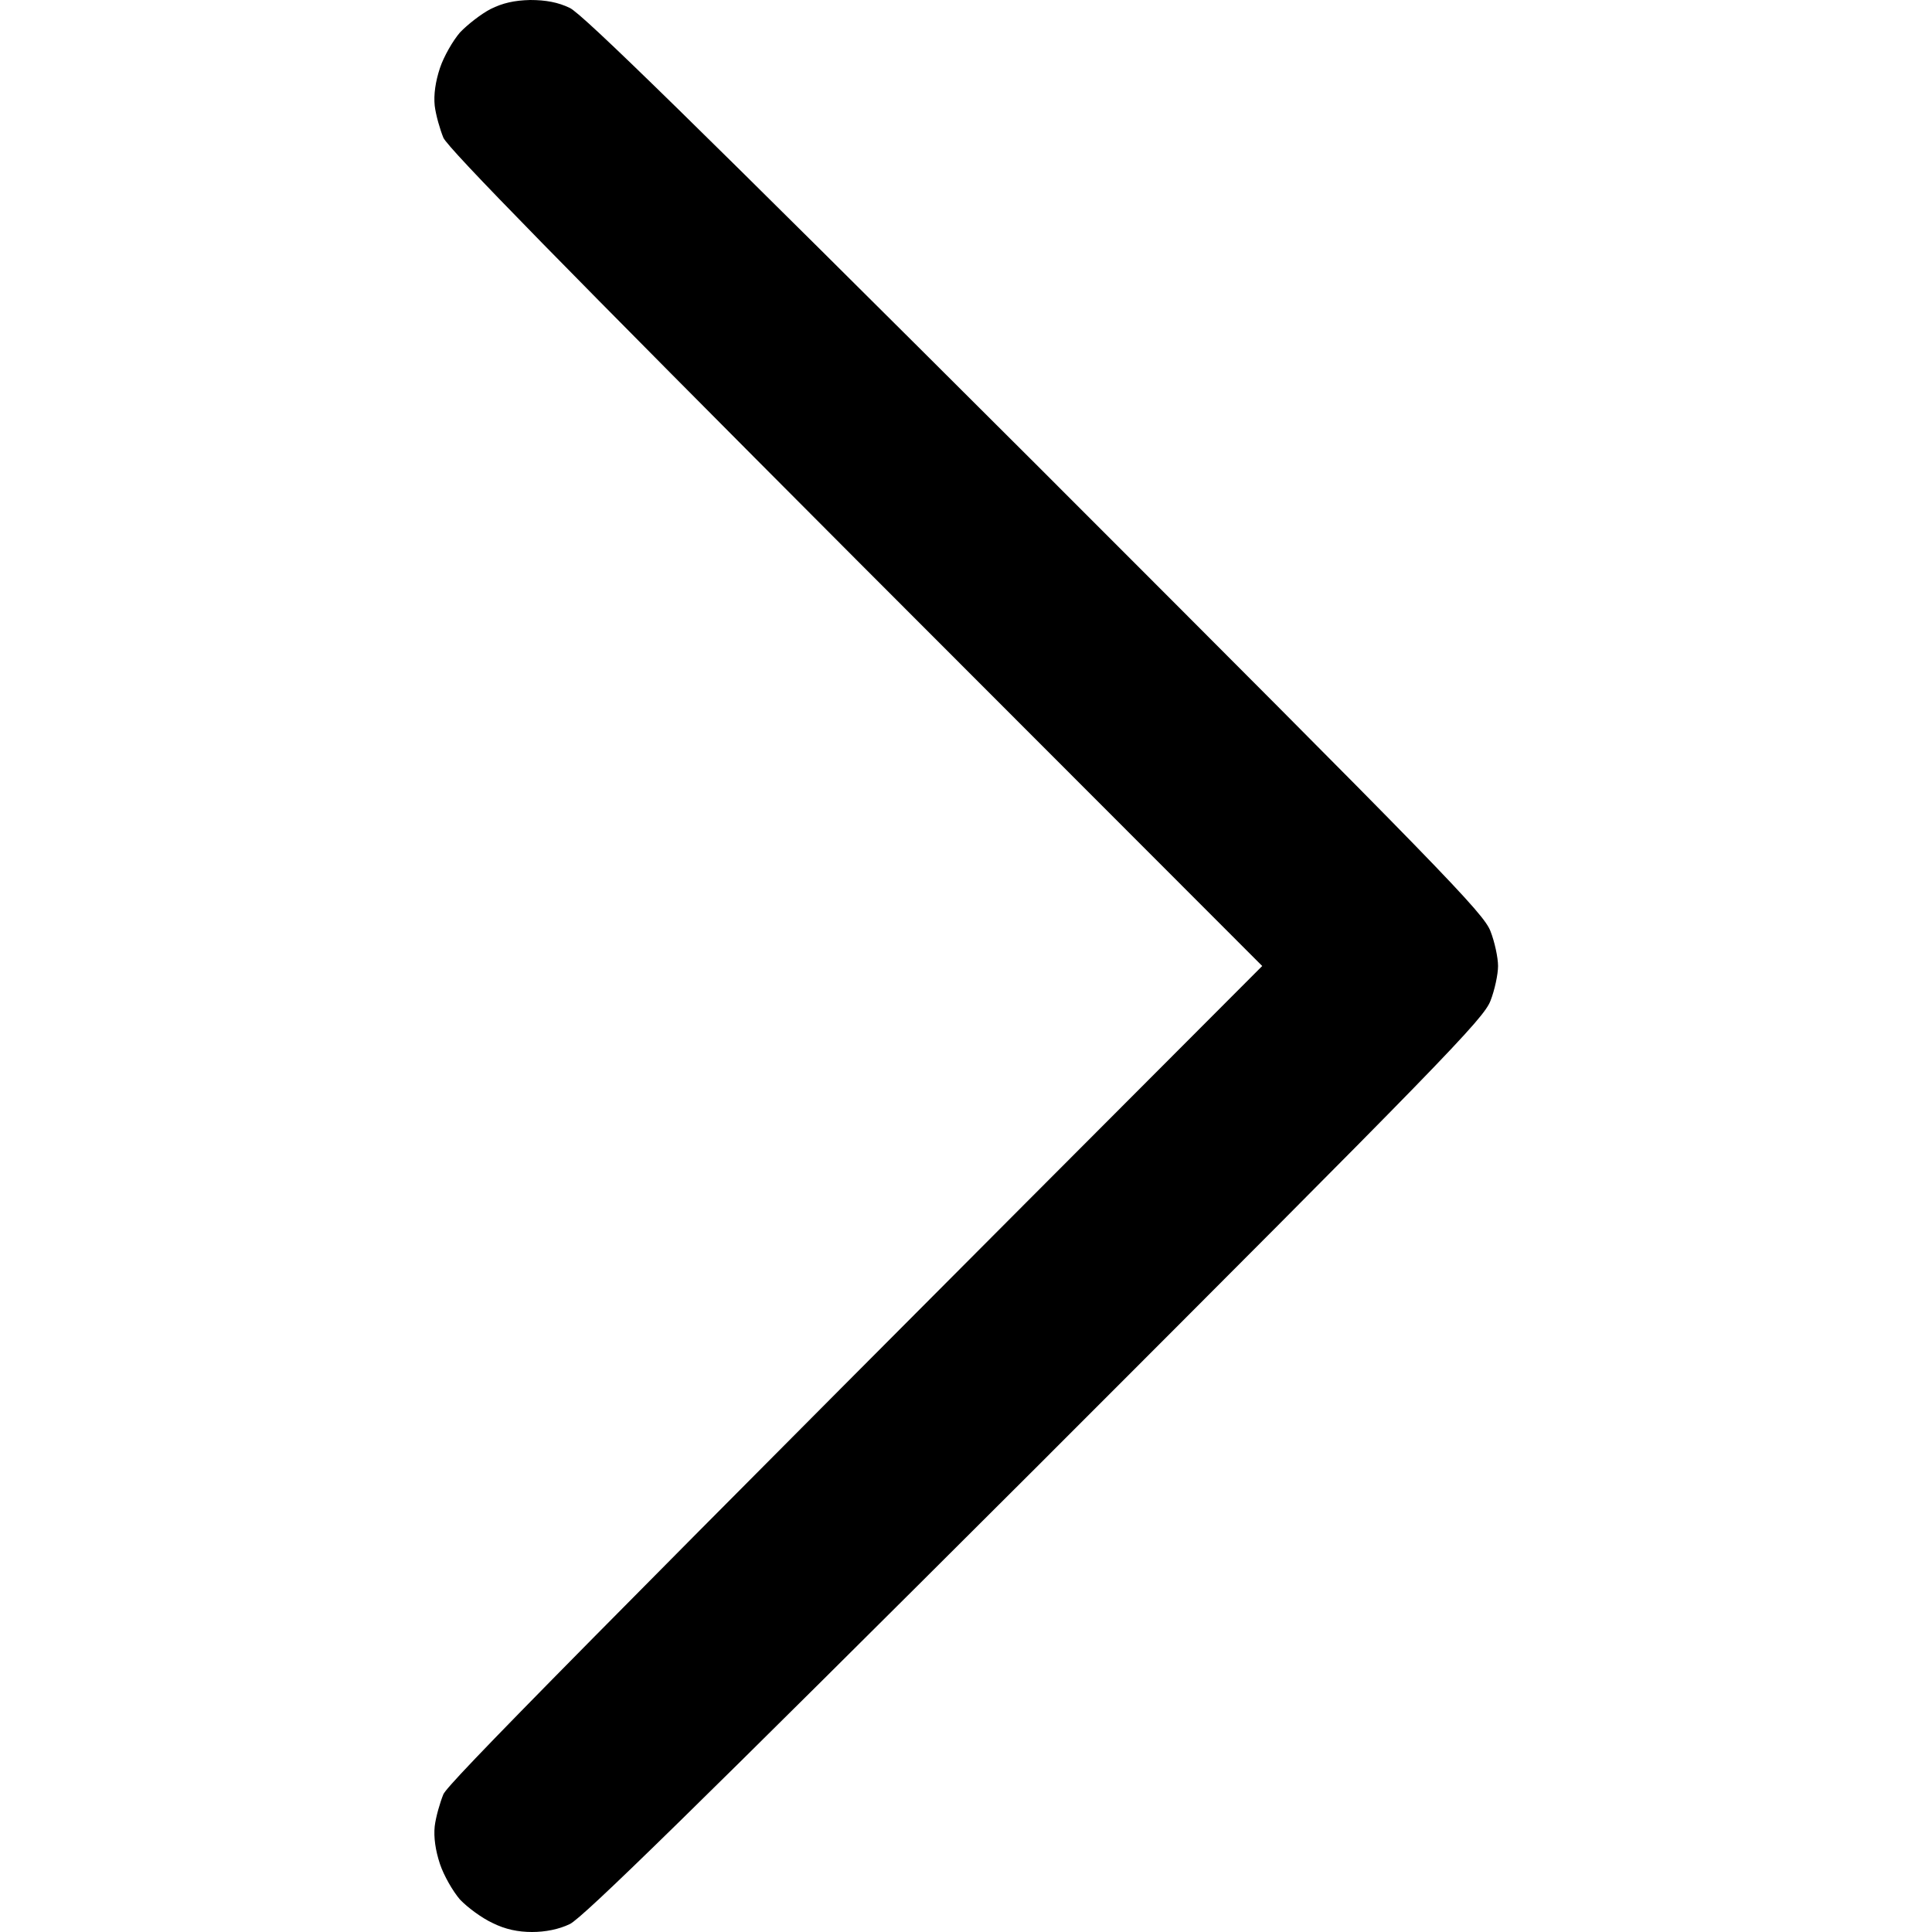<svg version="1.2" xmlns="http://www.w3.org/2000/svg" viewBox="0 0 512 512" width="16" height="16">
	<title>next</title>
	<style>
		.s0 { fill: #000000 } 
	</style>
	<path id="Path 0" class="s0" d="m130 2.4c-2.5 1.3-6.1 4.1-8.1 6.2-1.9 2.2-4.3 6.4-5.3 9.4-1.2 3.6-1.7 7.1-1.4 10 0.3 2.5 1.4 6.3 2.3 8.5 1.3 2.9 32.1 34.3 109.4 111.8l107.6 107.7c-184.9 185.2-215.7 216.6-217 219.5-0.9 2.2-2 6-2.3 8.5-0.3 2.9 0.2 6.4 1.4 10 1 3 3.4 7.2 5.3 9.4 2 2.1 5.8 4.9 8.6 6.2 3.4 1.7 6.8 2.4 10.5 2.4 3.5 0 7.1-0.7 10-2.1 3.4-1.6 33-30.6 123.3-120.7 108.4-108.4 118.9-119.2 120.7-124 1.1-2.8 2-7 2-9.2 0-2.2-0.9-6.4-2-9.2-1.8-4.8-12.3-15.6-120.7-124-90.3-90.1-119.9-119.1-123.3-120.7-3.1-1.5-6.4-2.1-10.5-2.1-4.2 0.1-7.3 0.8-10.5 2.4z"/>
</svg>